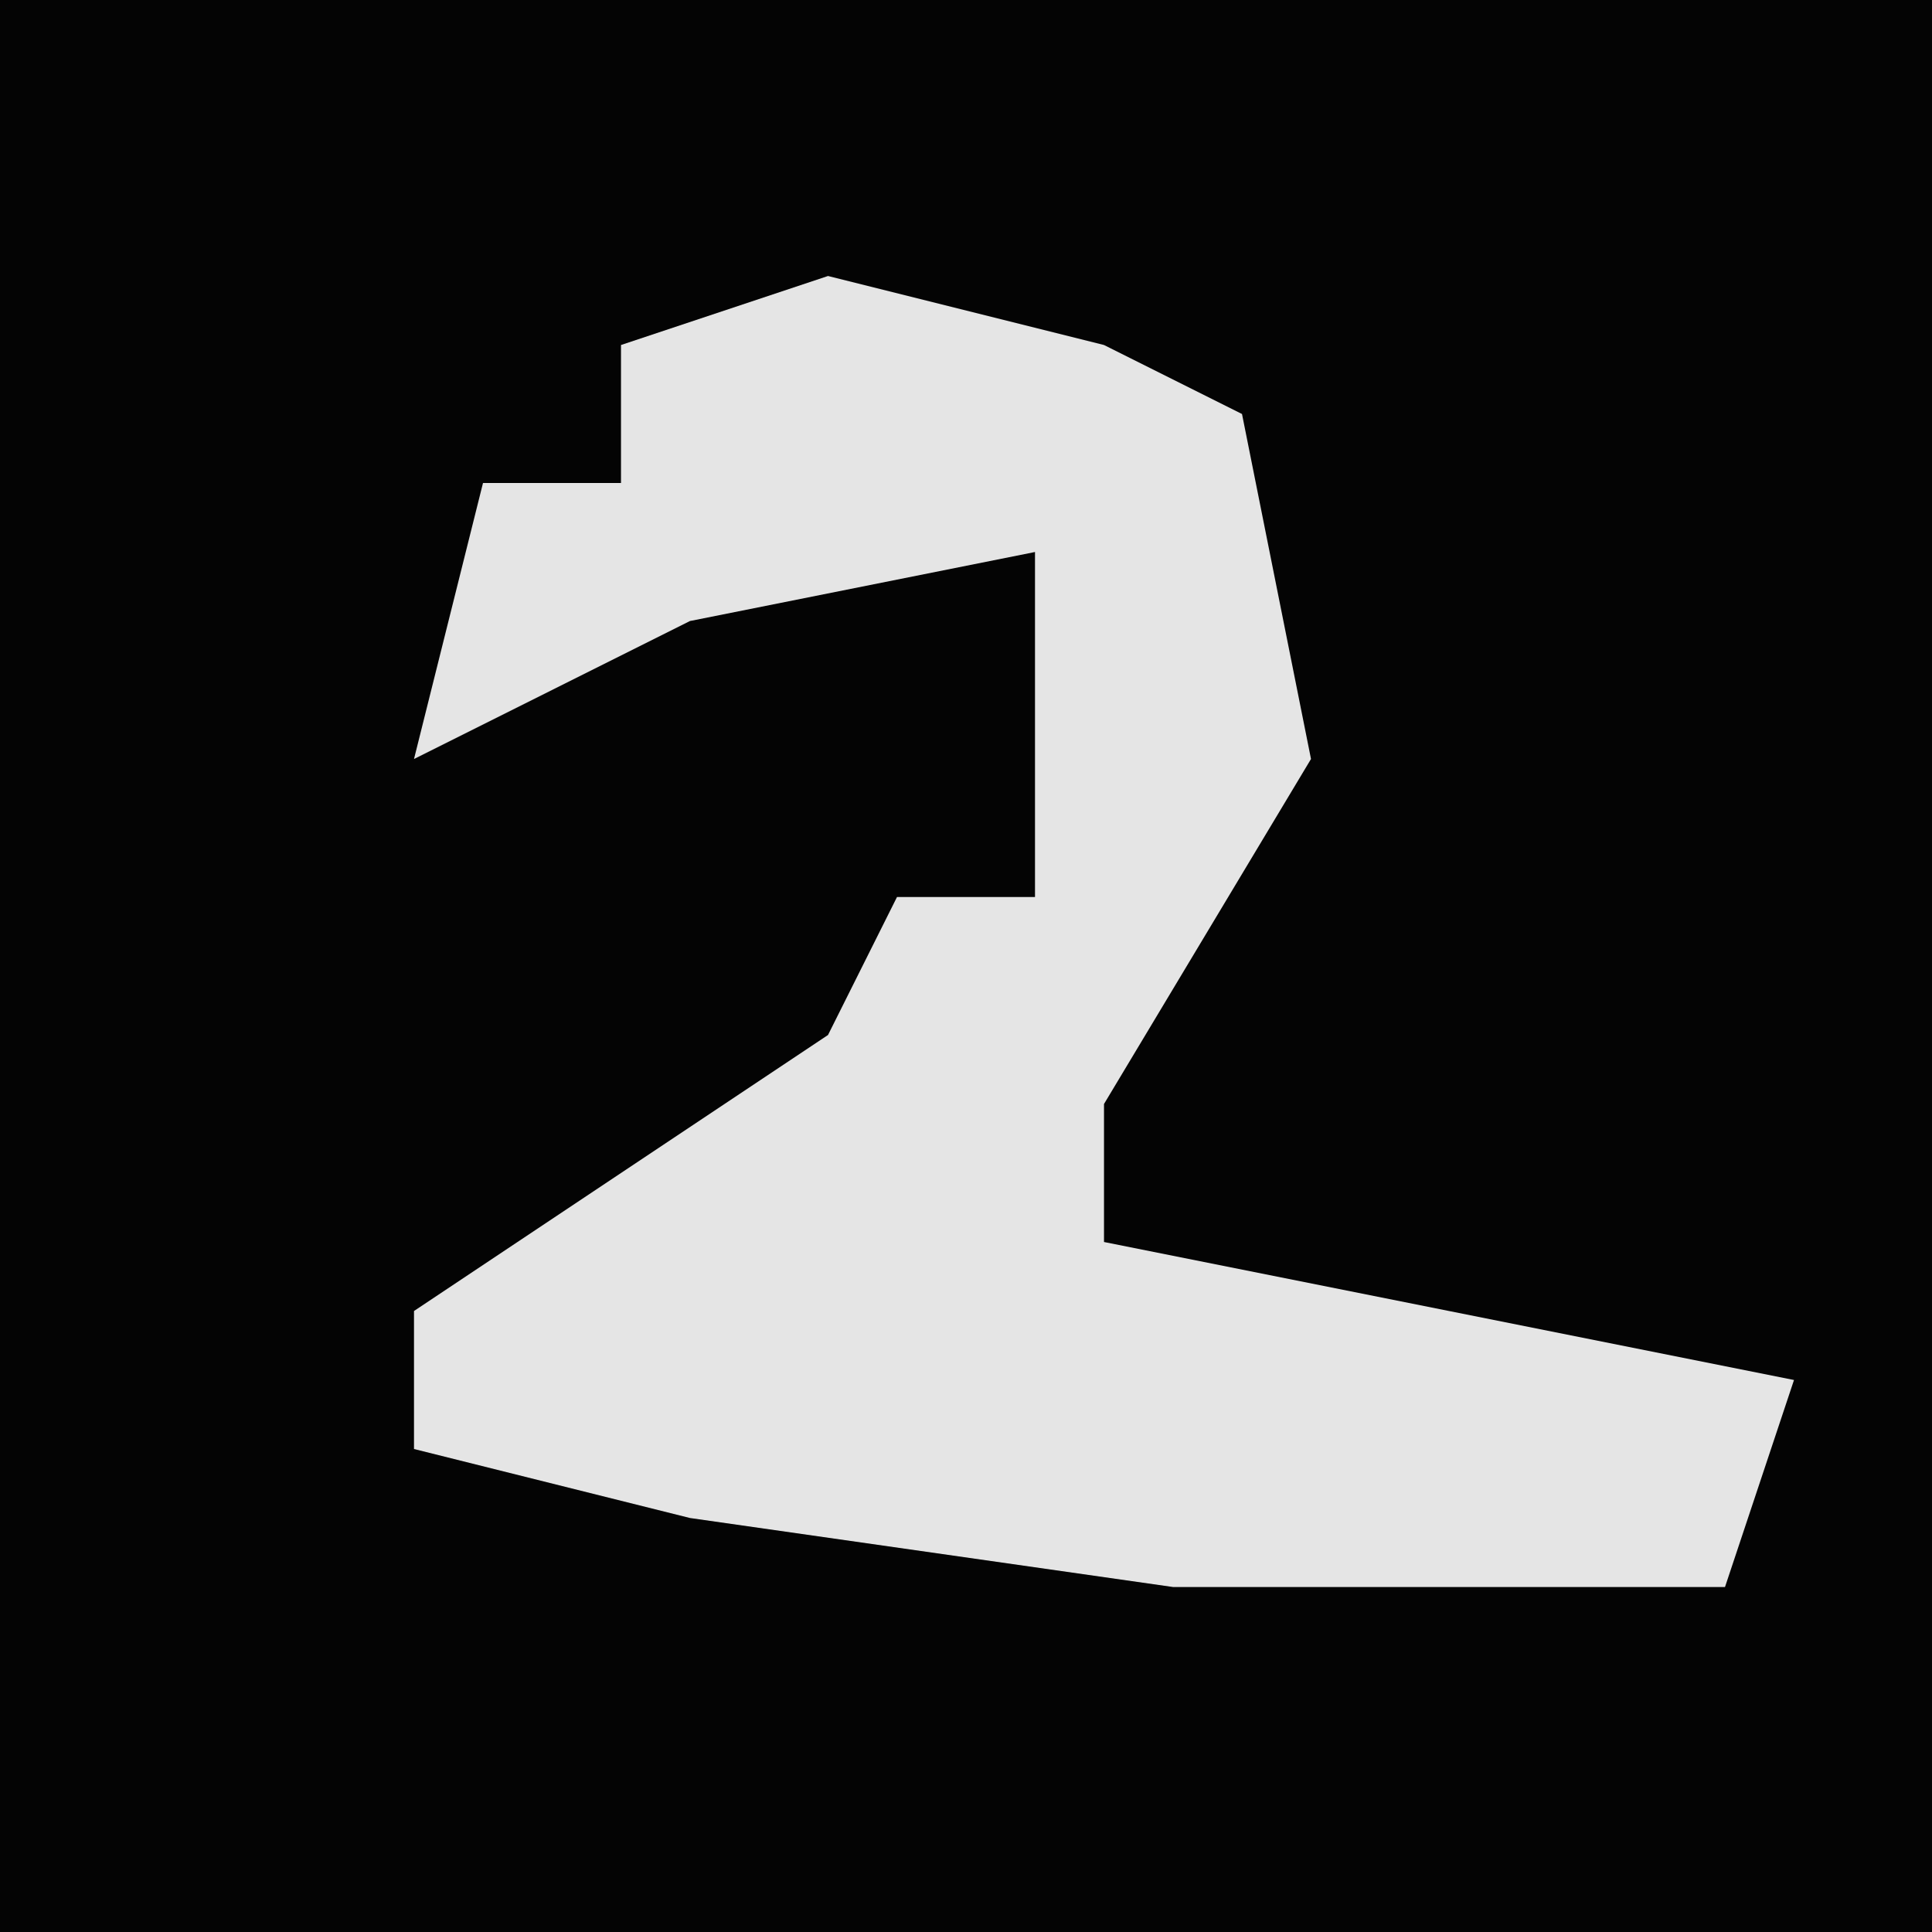 <?xml version="1.0" encoding="UTF-8"?>
<svg version="1.1" xmlns="http://www.w3.org/2000/svg" width="28" height="28">
<path d="M0,0 L28,0 L28,28 L0,28 Z " fill="#040404" transform="translate(0,0)"/>
<path d="M0,0 L4,1 L6,2 L7,7 L4,12 L4,14 L14,16 L13,19 L5,19 L-2,18 L-6,17 L-6,15 L0,11 L1,9 L3,9 L3,4 L-2,5 L-6,7 L-5,3 L-3,3 L-3,1 Z " fill="#E5E5E5" transform="translate(12,4)"/>
</svg>
